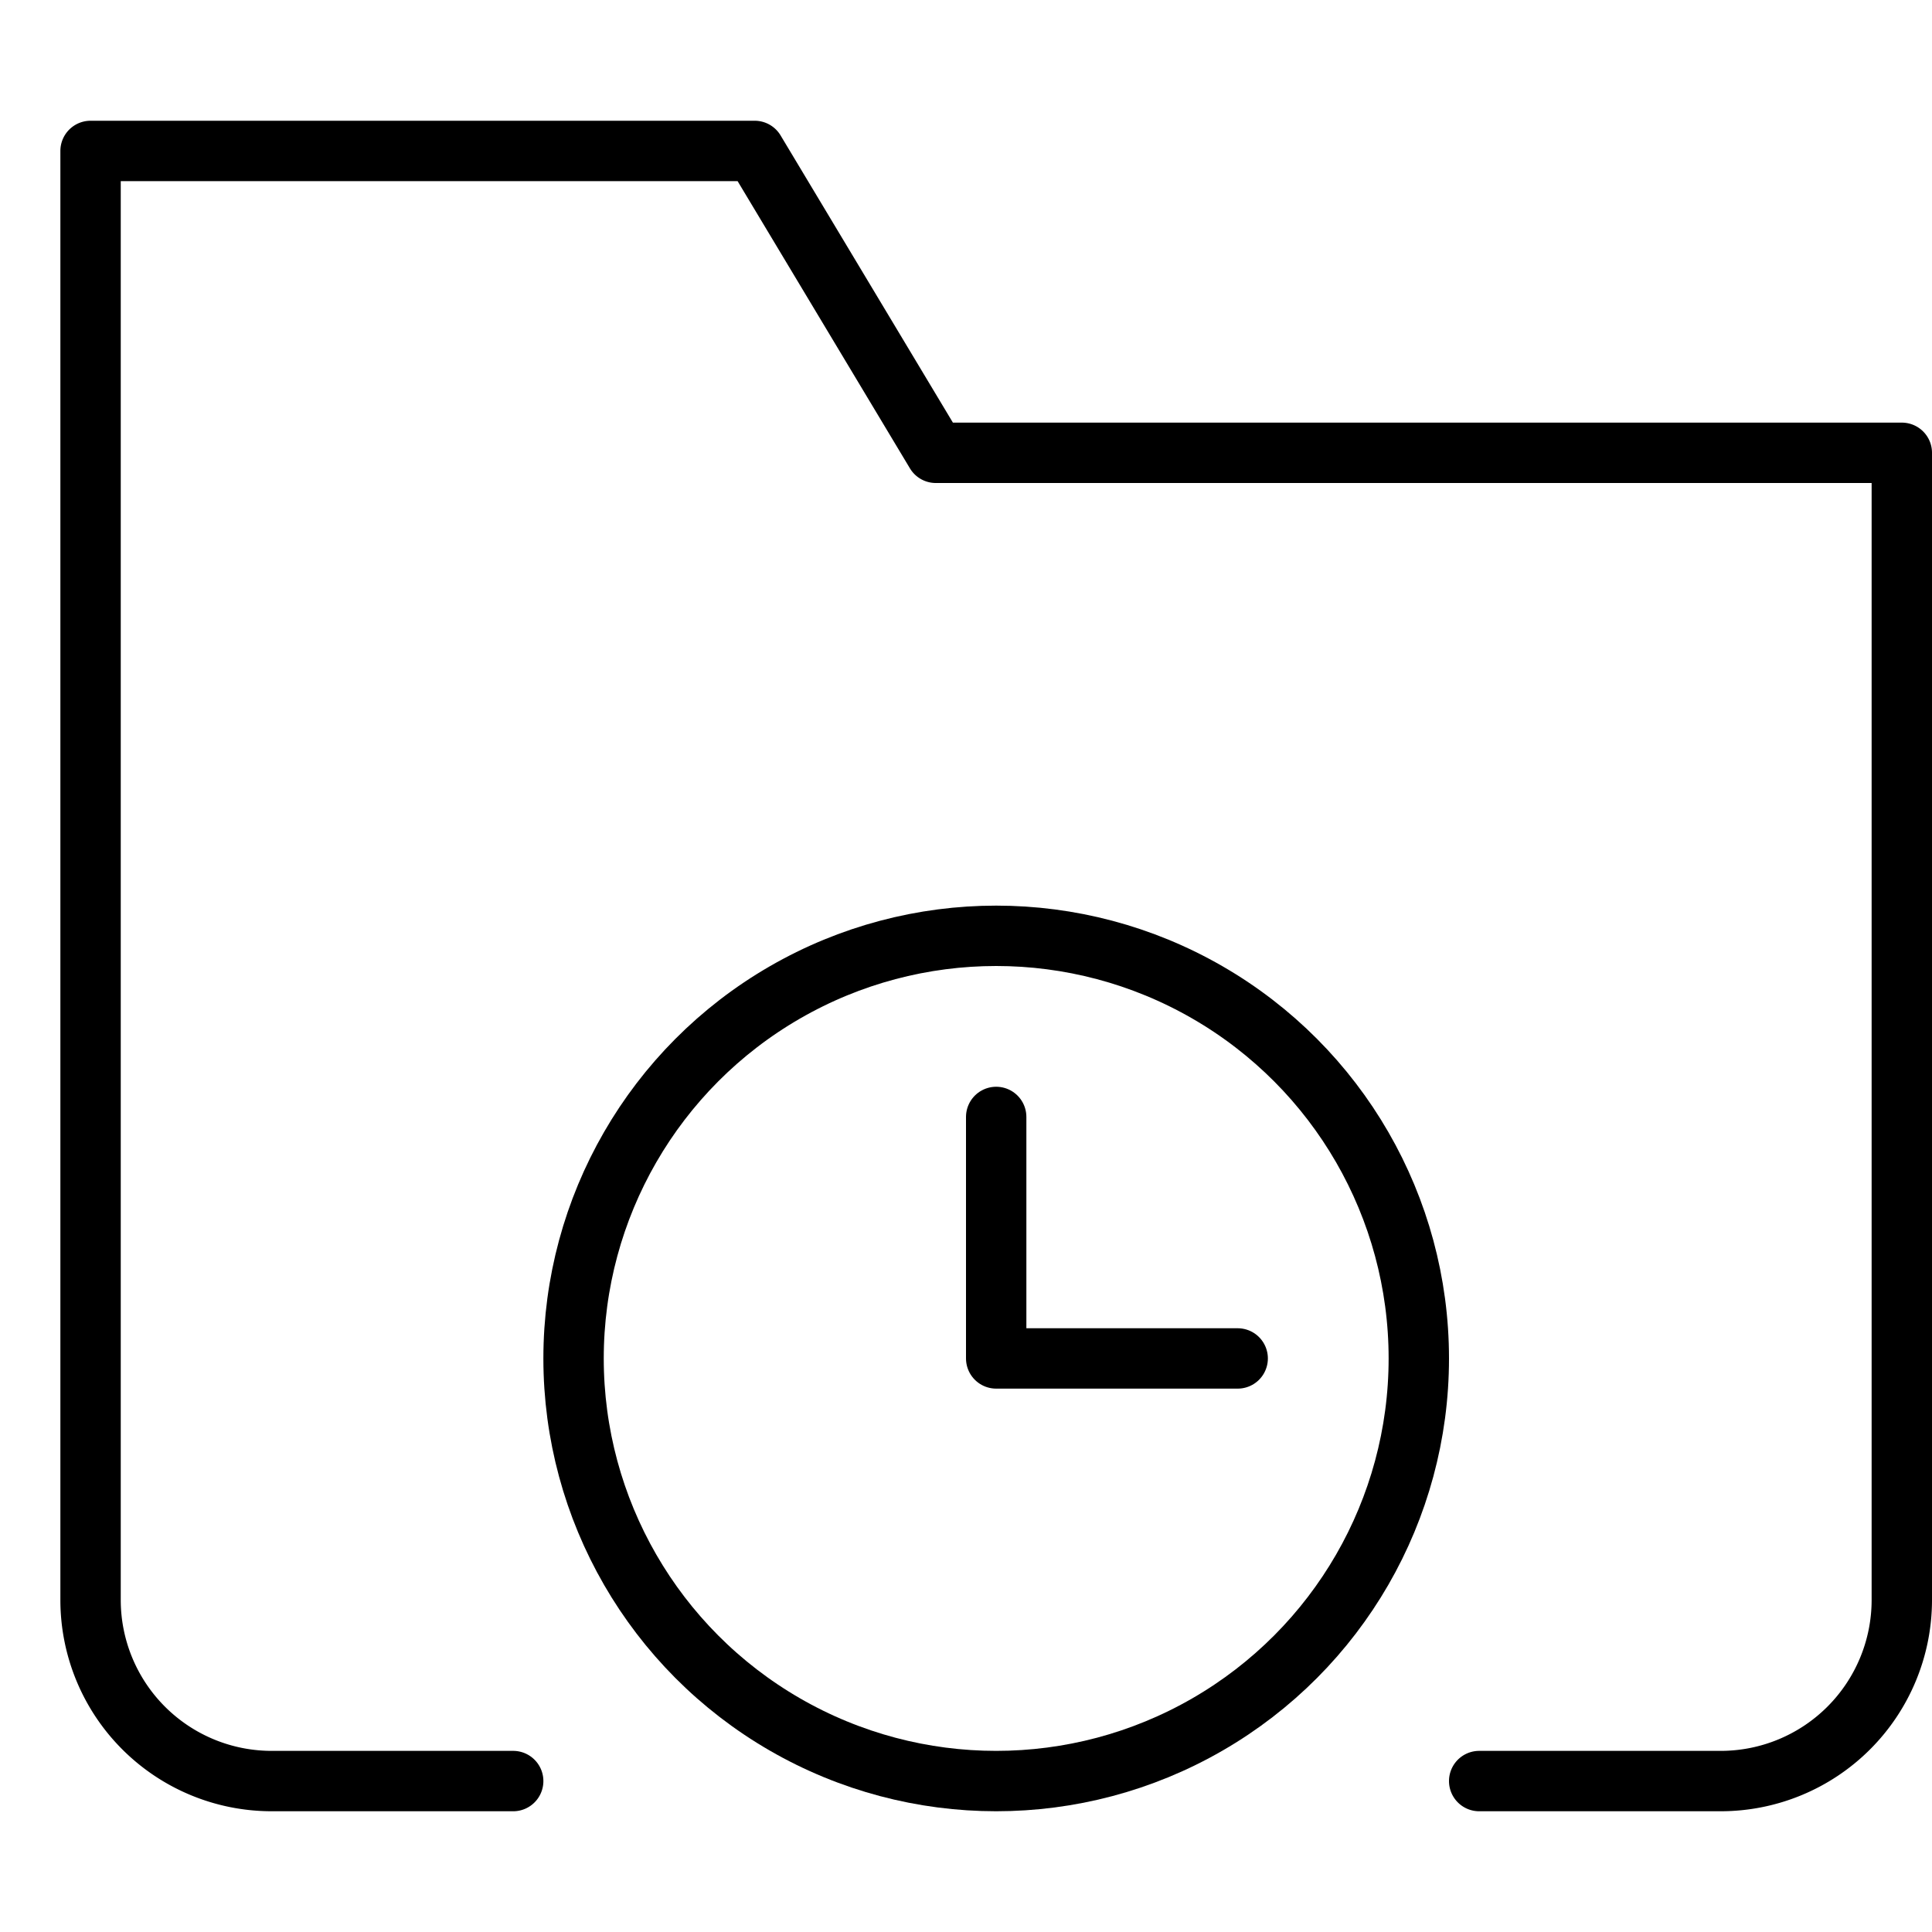 <svg xmlns="http://www.w3.org/2000/svg" viewBox="0 0 32 32"><title>folder history</title><g stroke-linecap="round" stroke-width="1" fill="none" stroke="#000000" stroke-linejoin="round" class="nc-icon-wrapper" transform="translate(0.5 0.5)"><circle cx="16" cy="22" r="7" stroke="#000000"></circle><polyline points="16 18 16 22 20 22" stroke="#000000"></polyline><path d="M8,29H4a3,3,0,0,1-3-3V2H12l3,5H31V26a3,3,0,0,1-3,3H24"></path></g></svg>